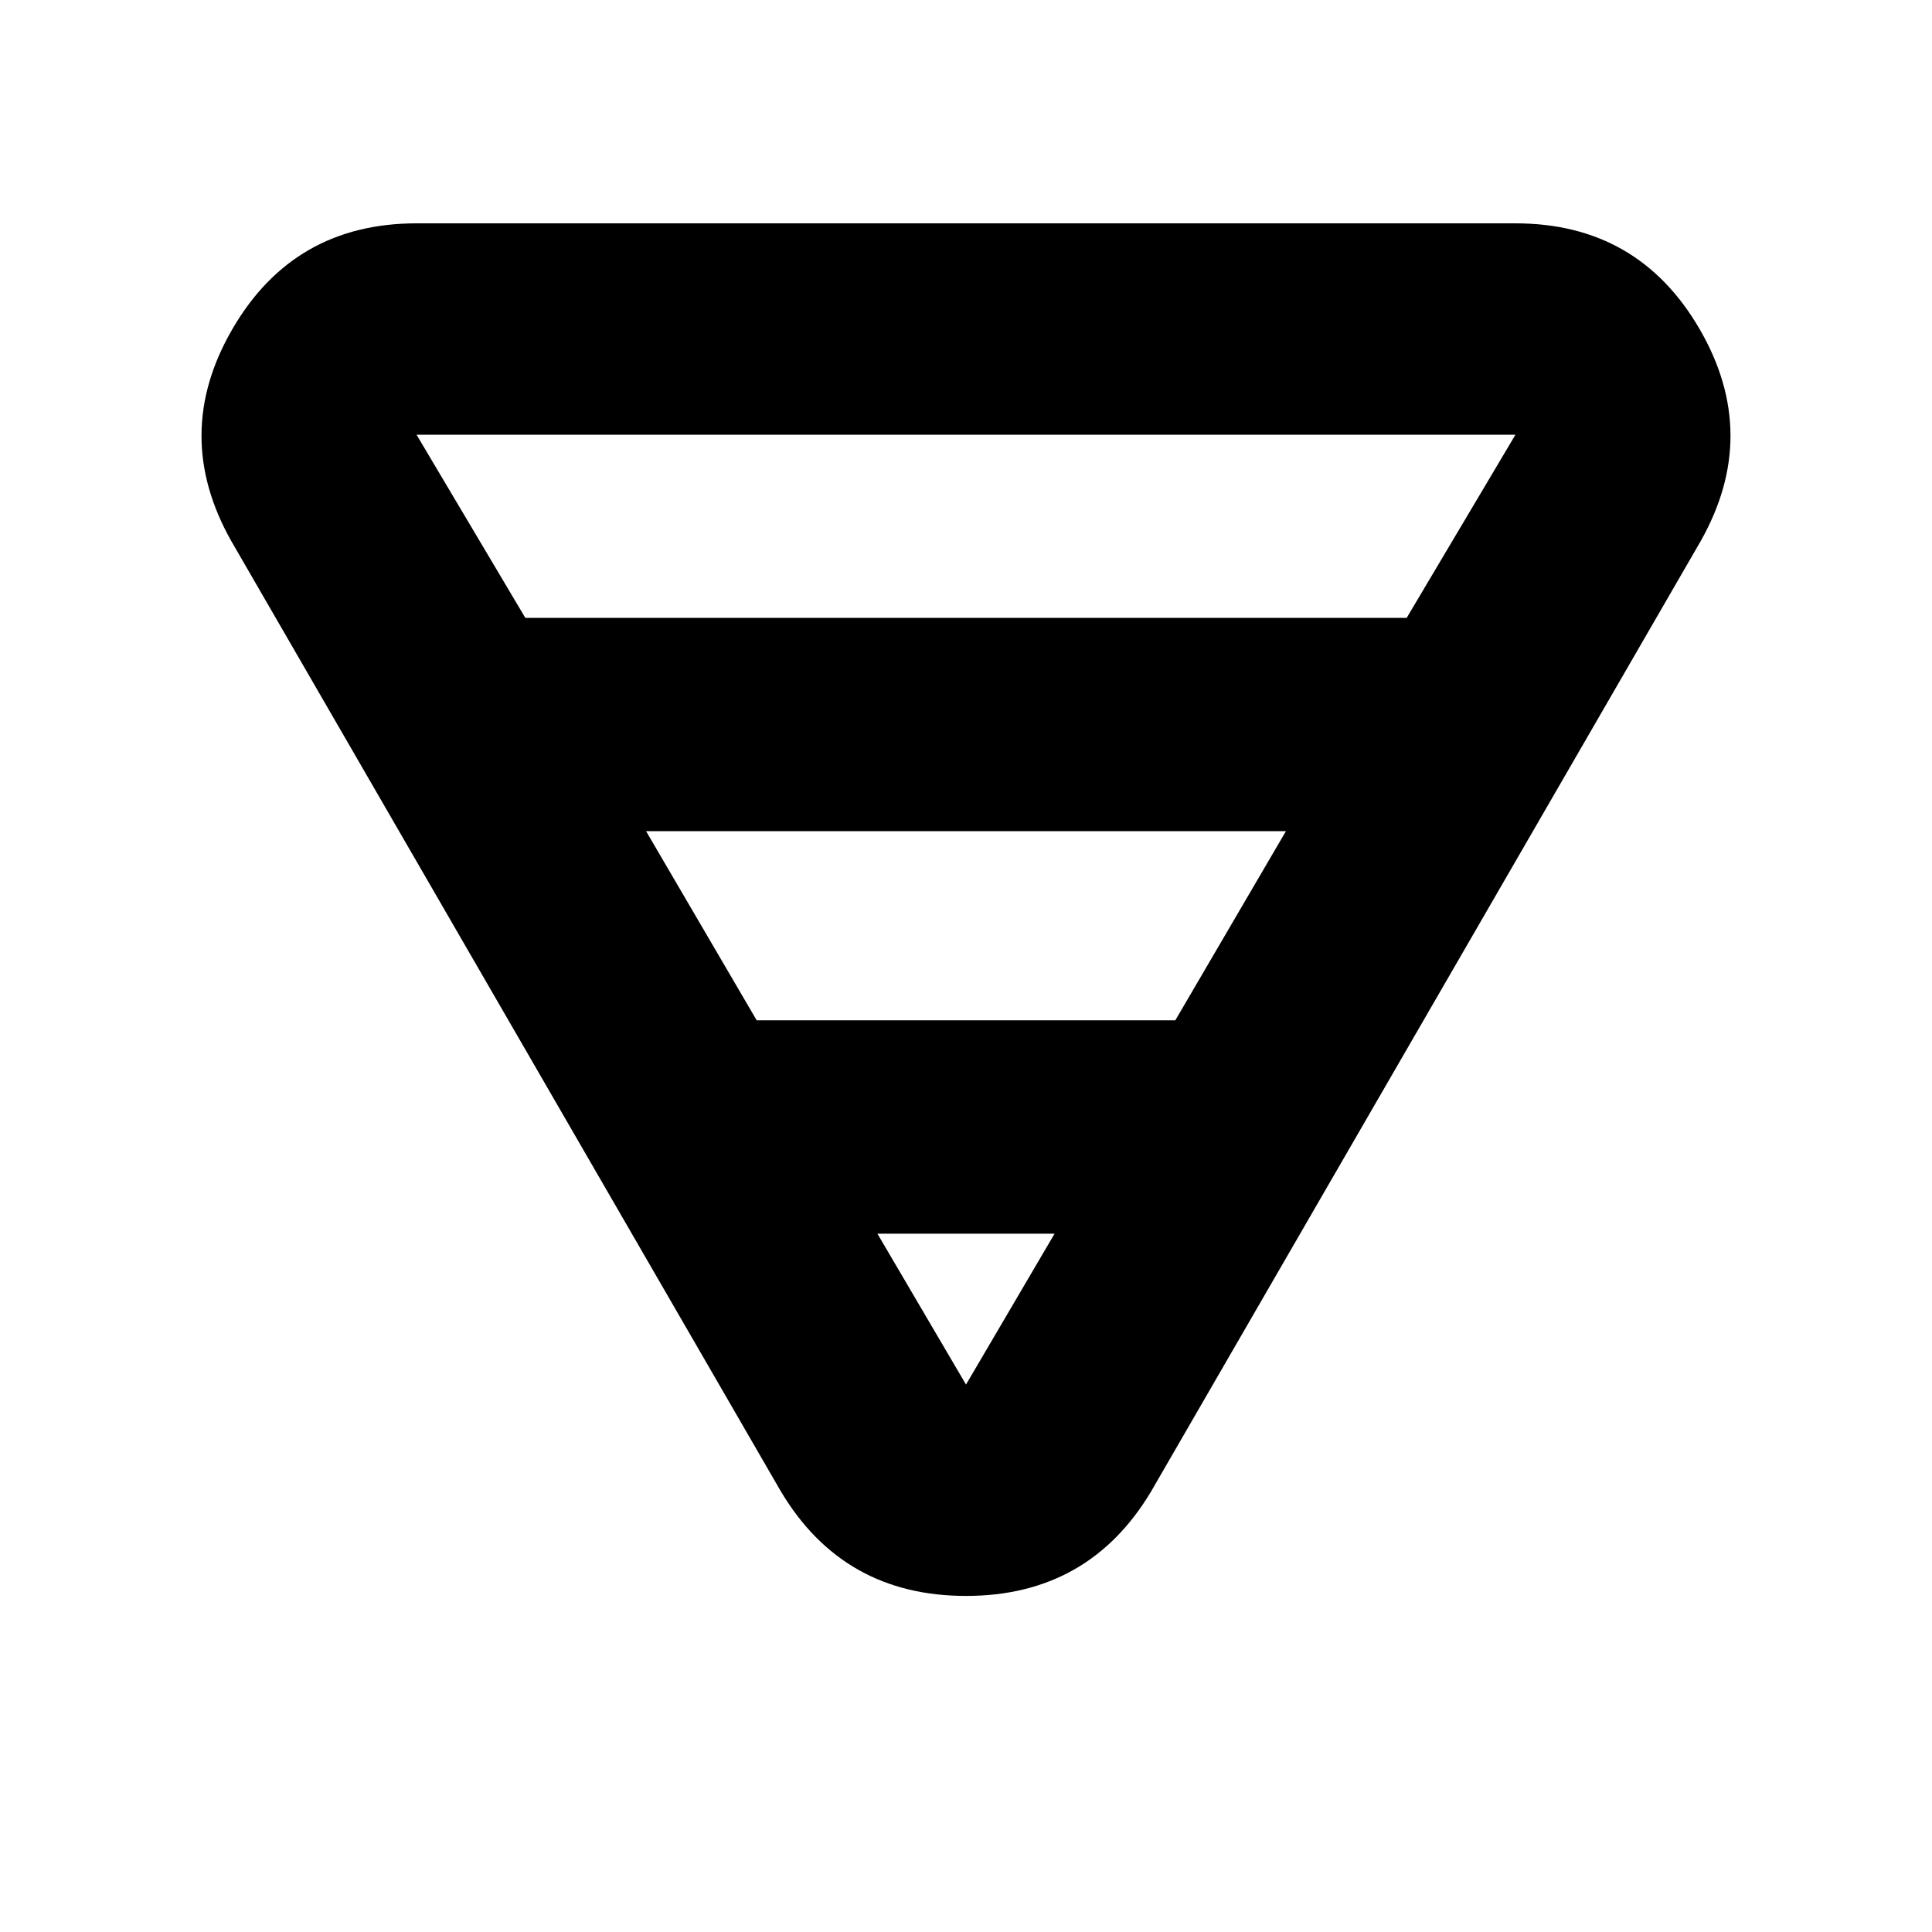 <svg xmlns="http://www.w3.org/2000/svg" height="20" width="20"><path d="M4.312 2.312h11.376q1.27 0 1.906 1.094.635 1.094.01 2.198l-5.687 9.834q-.646 1.083-1.917 1.083t-1.917-1.083L2.396 5.604q-.625-1.104.01-2.198.636-1.094 1.906-1.094Zm0 2.188 1.126 1.896h9.124L15.688 4.5H4.312Zm2.376 4.104 1.145 1.958h4.334l1.145-1.958Zm2.395 4.167L10 14.333l.917-1.562Z"/></svg>